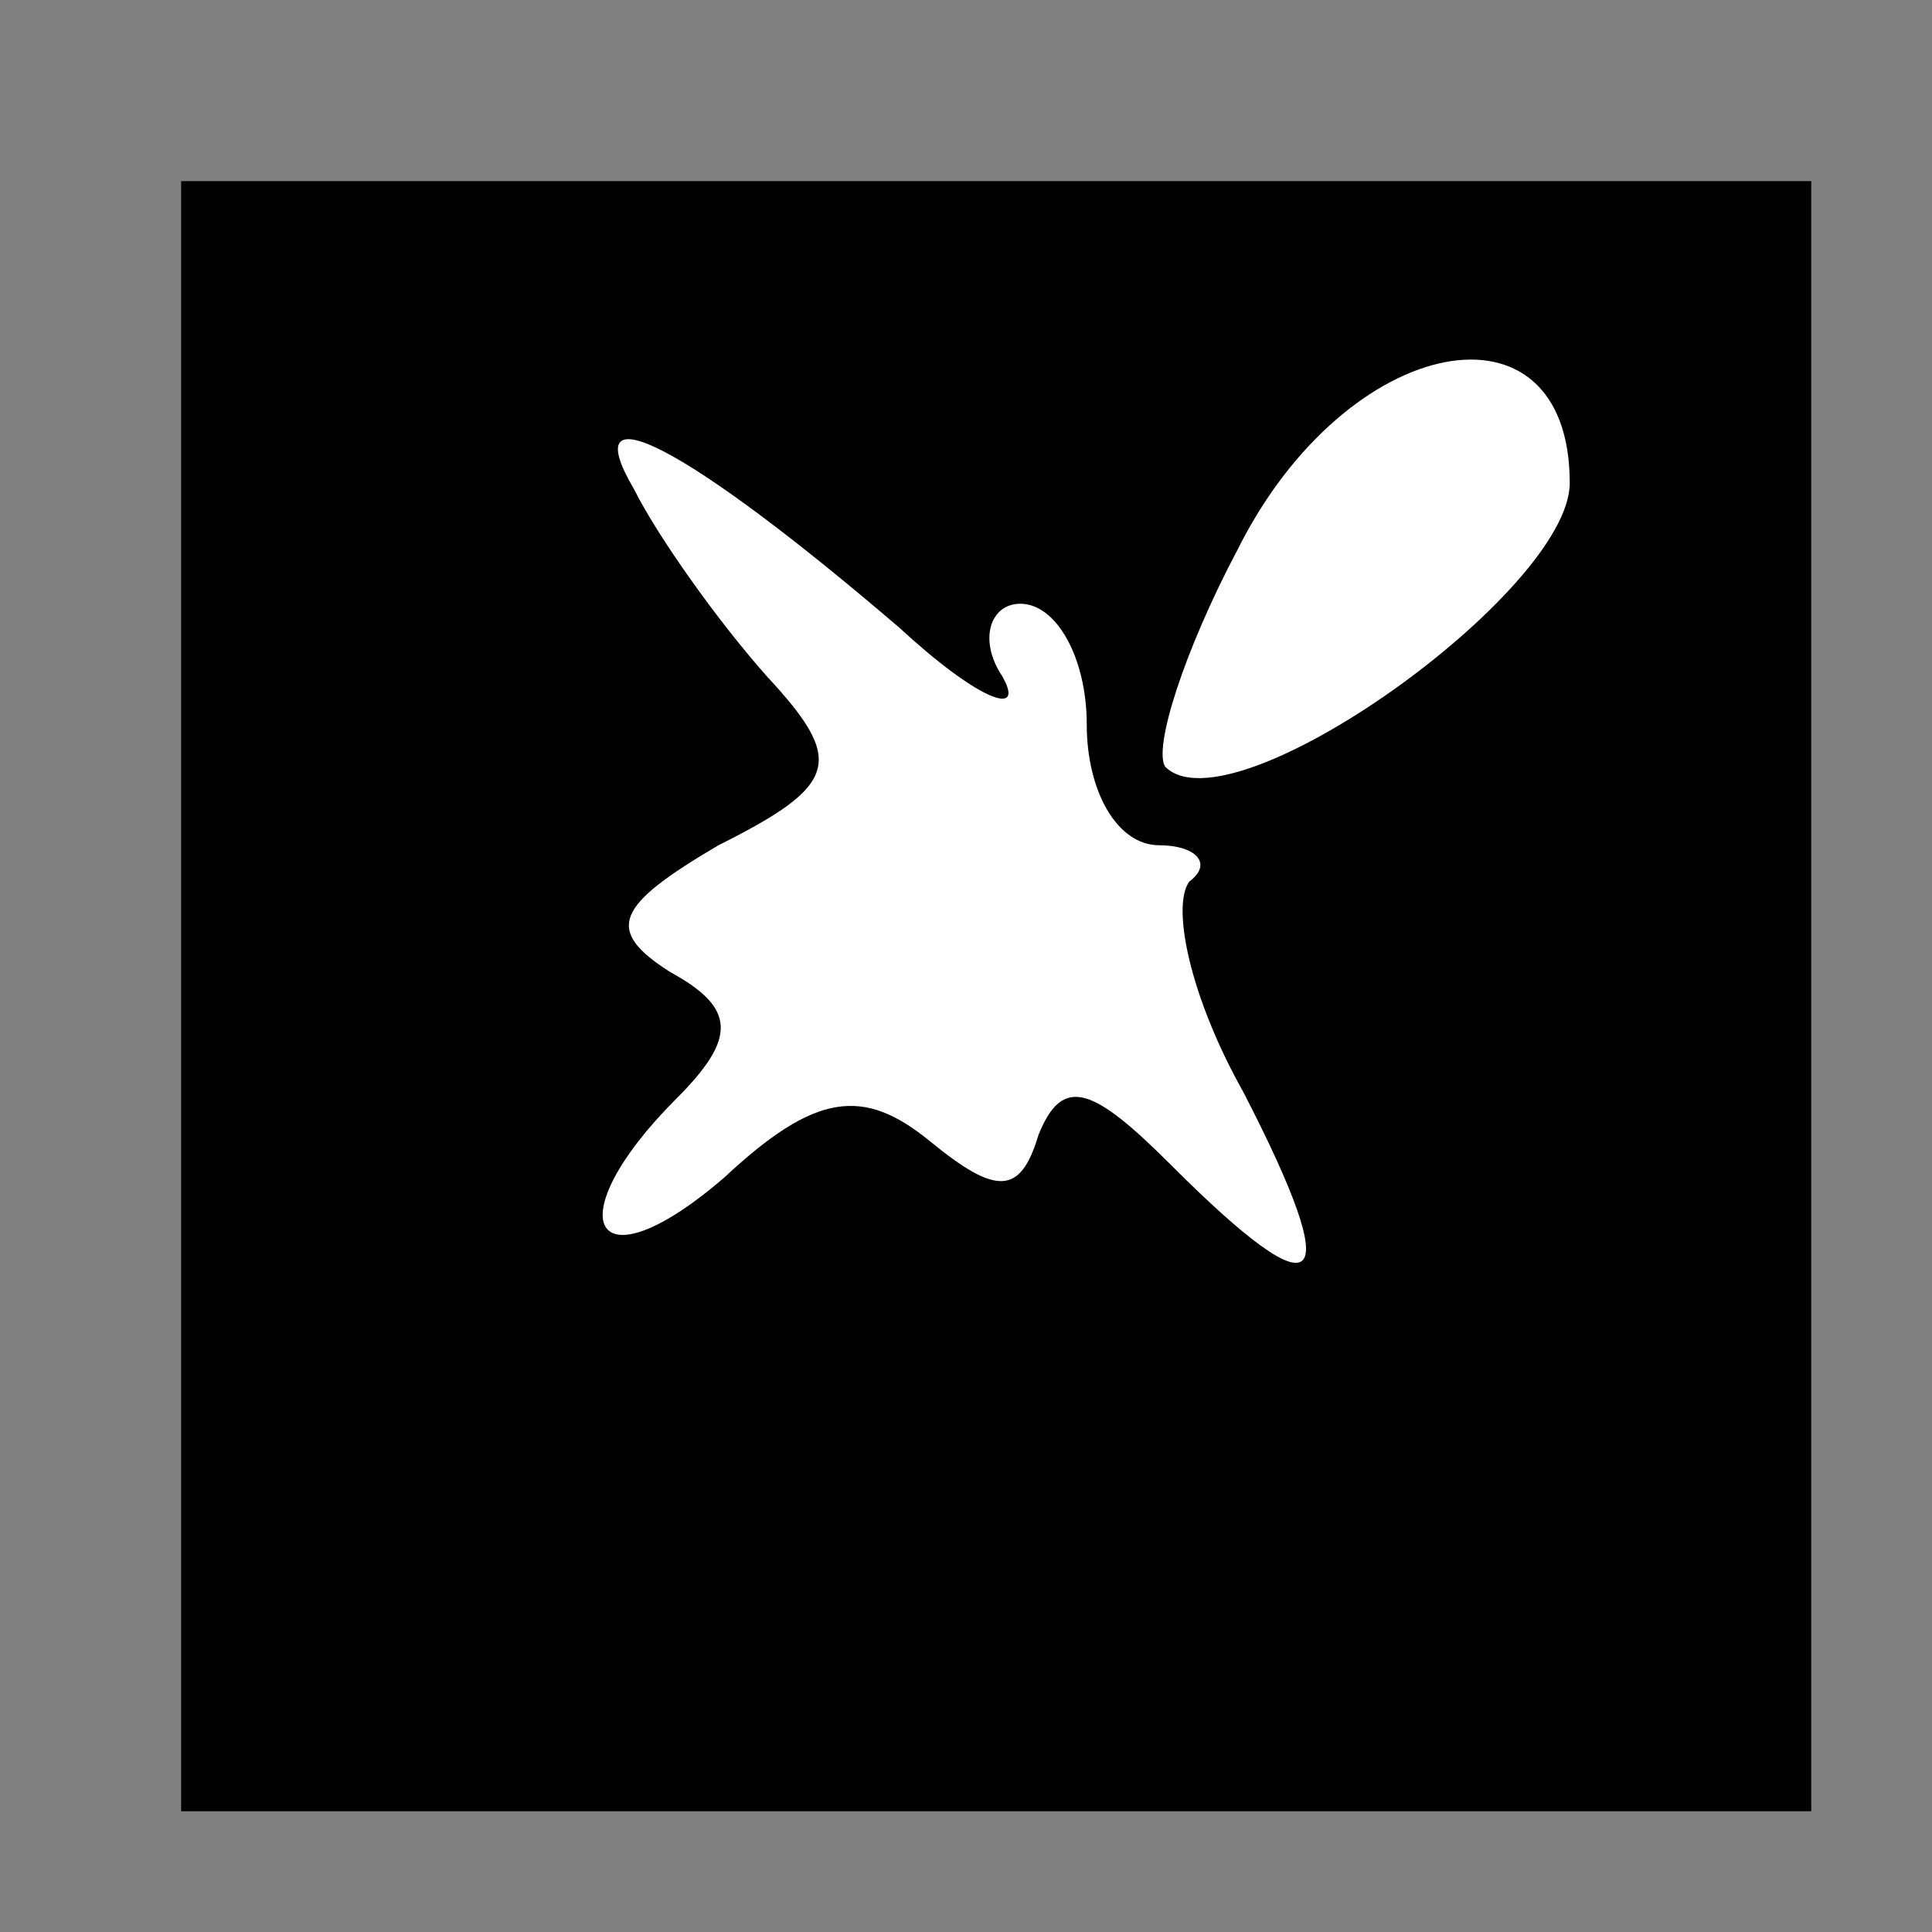 <?xml version="1.0" standalone="no"?>
<!DOCTYPE svg PUBLIC "-//W3C//DTD SVG 20010904//EN"
 "http://www.w3.org/TR/2001/REC-SVG-20010904/DTD/svg10.dtd">
<svg version="1.0" xmlns="http://www.w3.org/2000/svg"
 width="32pt" height="32pt" viewBox="0 0 32 32"
 preserveAspectRatio="xMidYMid meet">
<rect x="0" y="0" width="32" height="32" fill="#808080" stroke="none"/>
<g transform="translate(0,32) scale(0.1,-0.1)"
fill="#000000" stroke="none">
<path fill="#000000" stroke="none" d="M30 155 l0 -135 135 0 135 0 0 135 0
135 -135 0 -135 0 0 -135z"/>
<path fill="#ffffff" stroke="none" d="M260 240 c0 -18 -56 -58 -67 -47 -2 3
3 19 12 36 18 36 55 43 55 11z"/>
<path fill="#ffffff" stroke="none" d="M149 216 c13 -12 21 -15 17 -8 -4 6 -2
12 3 12 6 0 11 -9 11 -20 0 -11 5 -20 12 -20 6 0 9 -3 5 -6 -3 -4 0 -19 9 -35
17 -33 13 -37 -12 -12 -13 13 -18 15 -22 5 -3 -10 -7 -10 -18 -1 -11 9 -19 8
-34 -6 -22 -19 -28 -7 -8 13 10 10 10 15 -1 21 -11 7 -9 11 8 21 20 10 21 14
8 28 -8 9 -18 23 -22 31 -10 17 9 7 44 -23z"/>
</g>
</svg>
